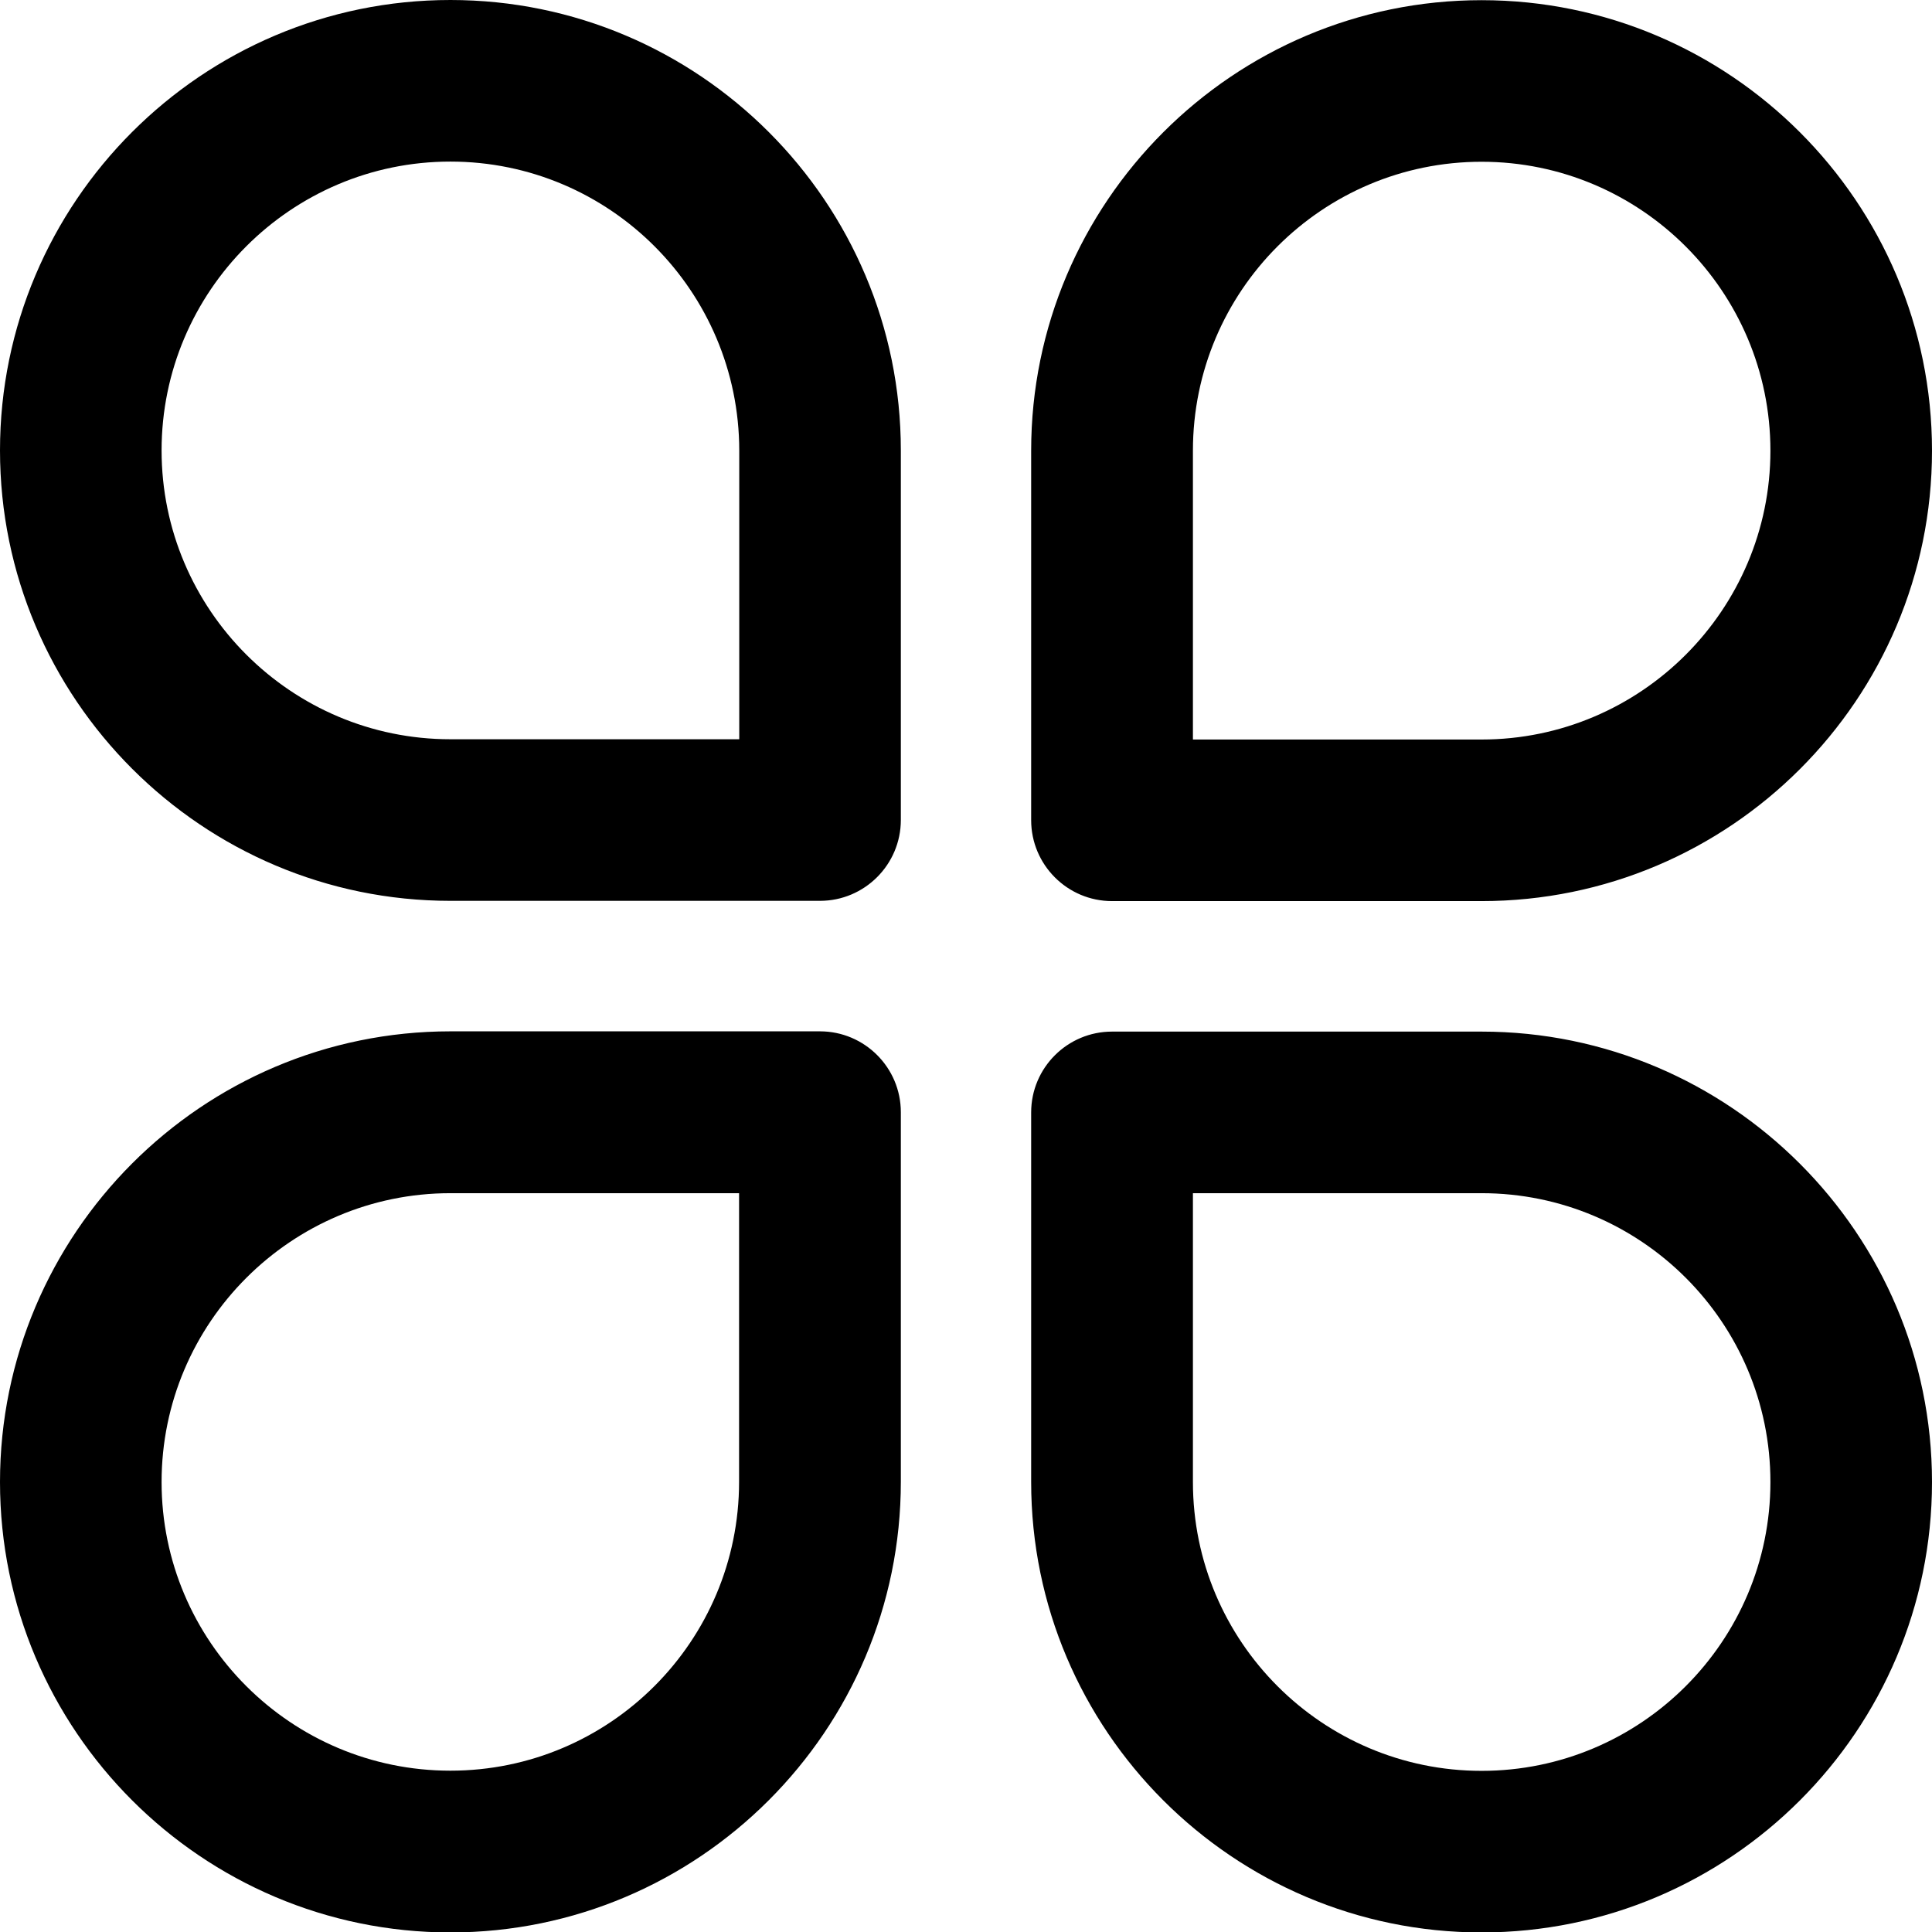 <svg xmlns="http://www.w3.org/2000/svg" xmlns:xlink="http://www.w3.org/1999/xlink" fill="none" version="1.1" width="22" height="22" viewBox="0 0 22 22"><defs><clipPath id="master_svg0_3726_76007"><rect x="0" y="0" width="22" height="22" rx="0"/></clipPath></defs><g clip-path="url(#master_svg0_3726_76007)"><g><path d="M9.337,10.258L5.129,10.258C2.302,10.258,0,7.956,0,5.129C0,2.302,2.299,0,5.129,0C7.959,0,10.258,2.302,10.258,5.129L10.258,9.337C10.258,9.845,9.845,10.258,9.337,10.258ZM5.129,1.84C3.316,1.84,1.84,3.316,1.84,5.129C1.84,6.942,3.314,8.418,5.129,8.418L8.418,8.418L8.418,5.129C8.416,3.314,6.942,1.84,5.129,1.84ZM16.871,10.261L12.663,10.261C12.155,10.261,11.742,9.848,11.742,9.339L11.742,5.132C11.742,2.304,14.043,0.002,16.871,0.002C19.698,0.002,22,2.302,22,5.132C22,7.961,19.701,10.261,16.871,10.261ZM13.584,8.421L16.871,8.421C18.684,8.421,20.16,6.944,20.16,5.132C20.16,3.319,18.686,1.842,16.871,1.842C15.056,1.842,13.584,3.316,13.584,5.132L13.584,8.421ZM5.129,22.005C2.302,22.005,0,19.703,0,16.876C0,14.049,2.299,11.744,5.129,11.744L9.337,11.744C9.845,11.744,10.258,12.157,10.258,12.665L10.258,16.873C10.258,19.703,7.956,22.005,5.129,22.005ZM5.129,13.587C3.316,13.587,1.84,15.063,1.84,16.876C1.84,18.689,3.314,20.163,5.129,20.163C6.944,20.163,8.416,18.689,8.416,16.873L8.416,13.587L5.129,13.587ZM16.871,22.005C14.043,22.005,11.742,19.703,11.742,16.876L11.742,12.668C11.742,12.159,12.155,11.747,12.663,11.747L16.871,11.747C19.698,11.747,22,14.049,22,16.876C22,19.703,19.701,22.005,16.871,22.005ZM13.584,13.587L13.584,16.876C13.584,18.691,15.058,20.165,16.871,20.165C18.684,20.165,20.16,18.691,20.16,16.876C20.16,15.06,18.686,13.587,16.871,13.587L13.584,13.587Z" fill="currentColor" fill-opacity="1"/></g></g></svg>